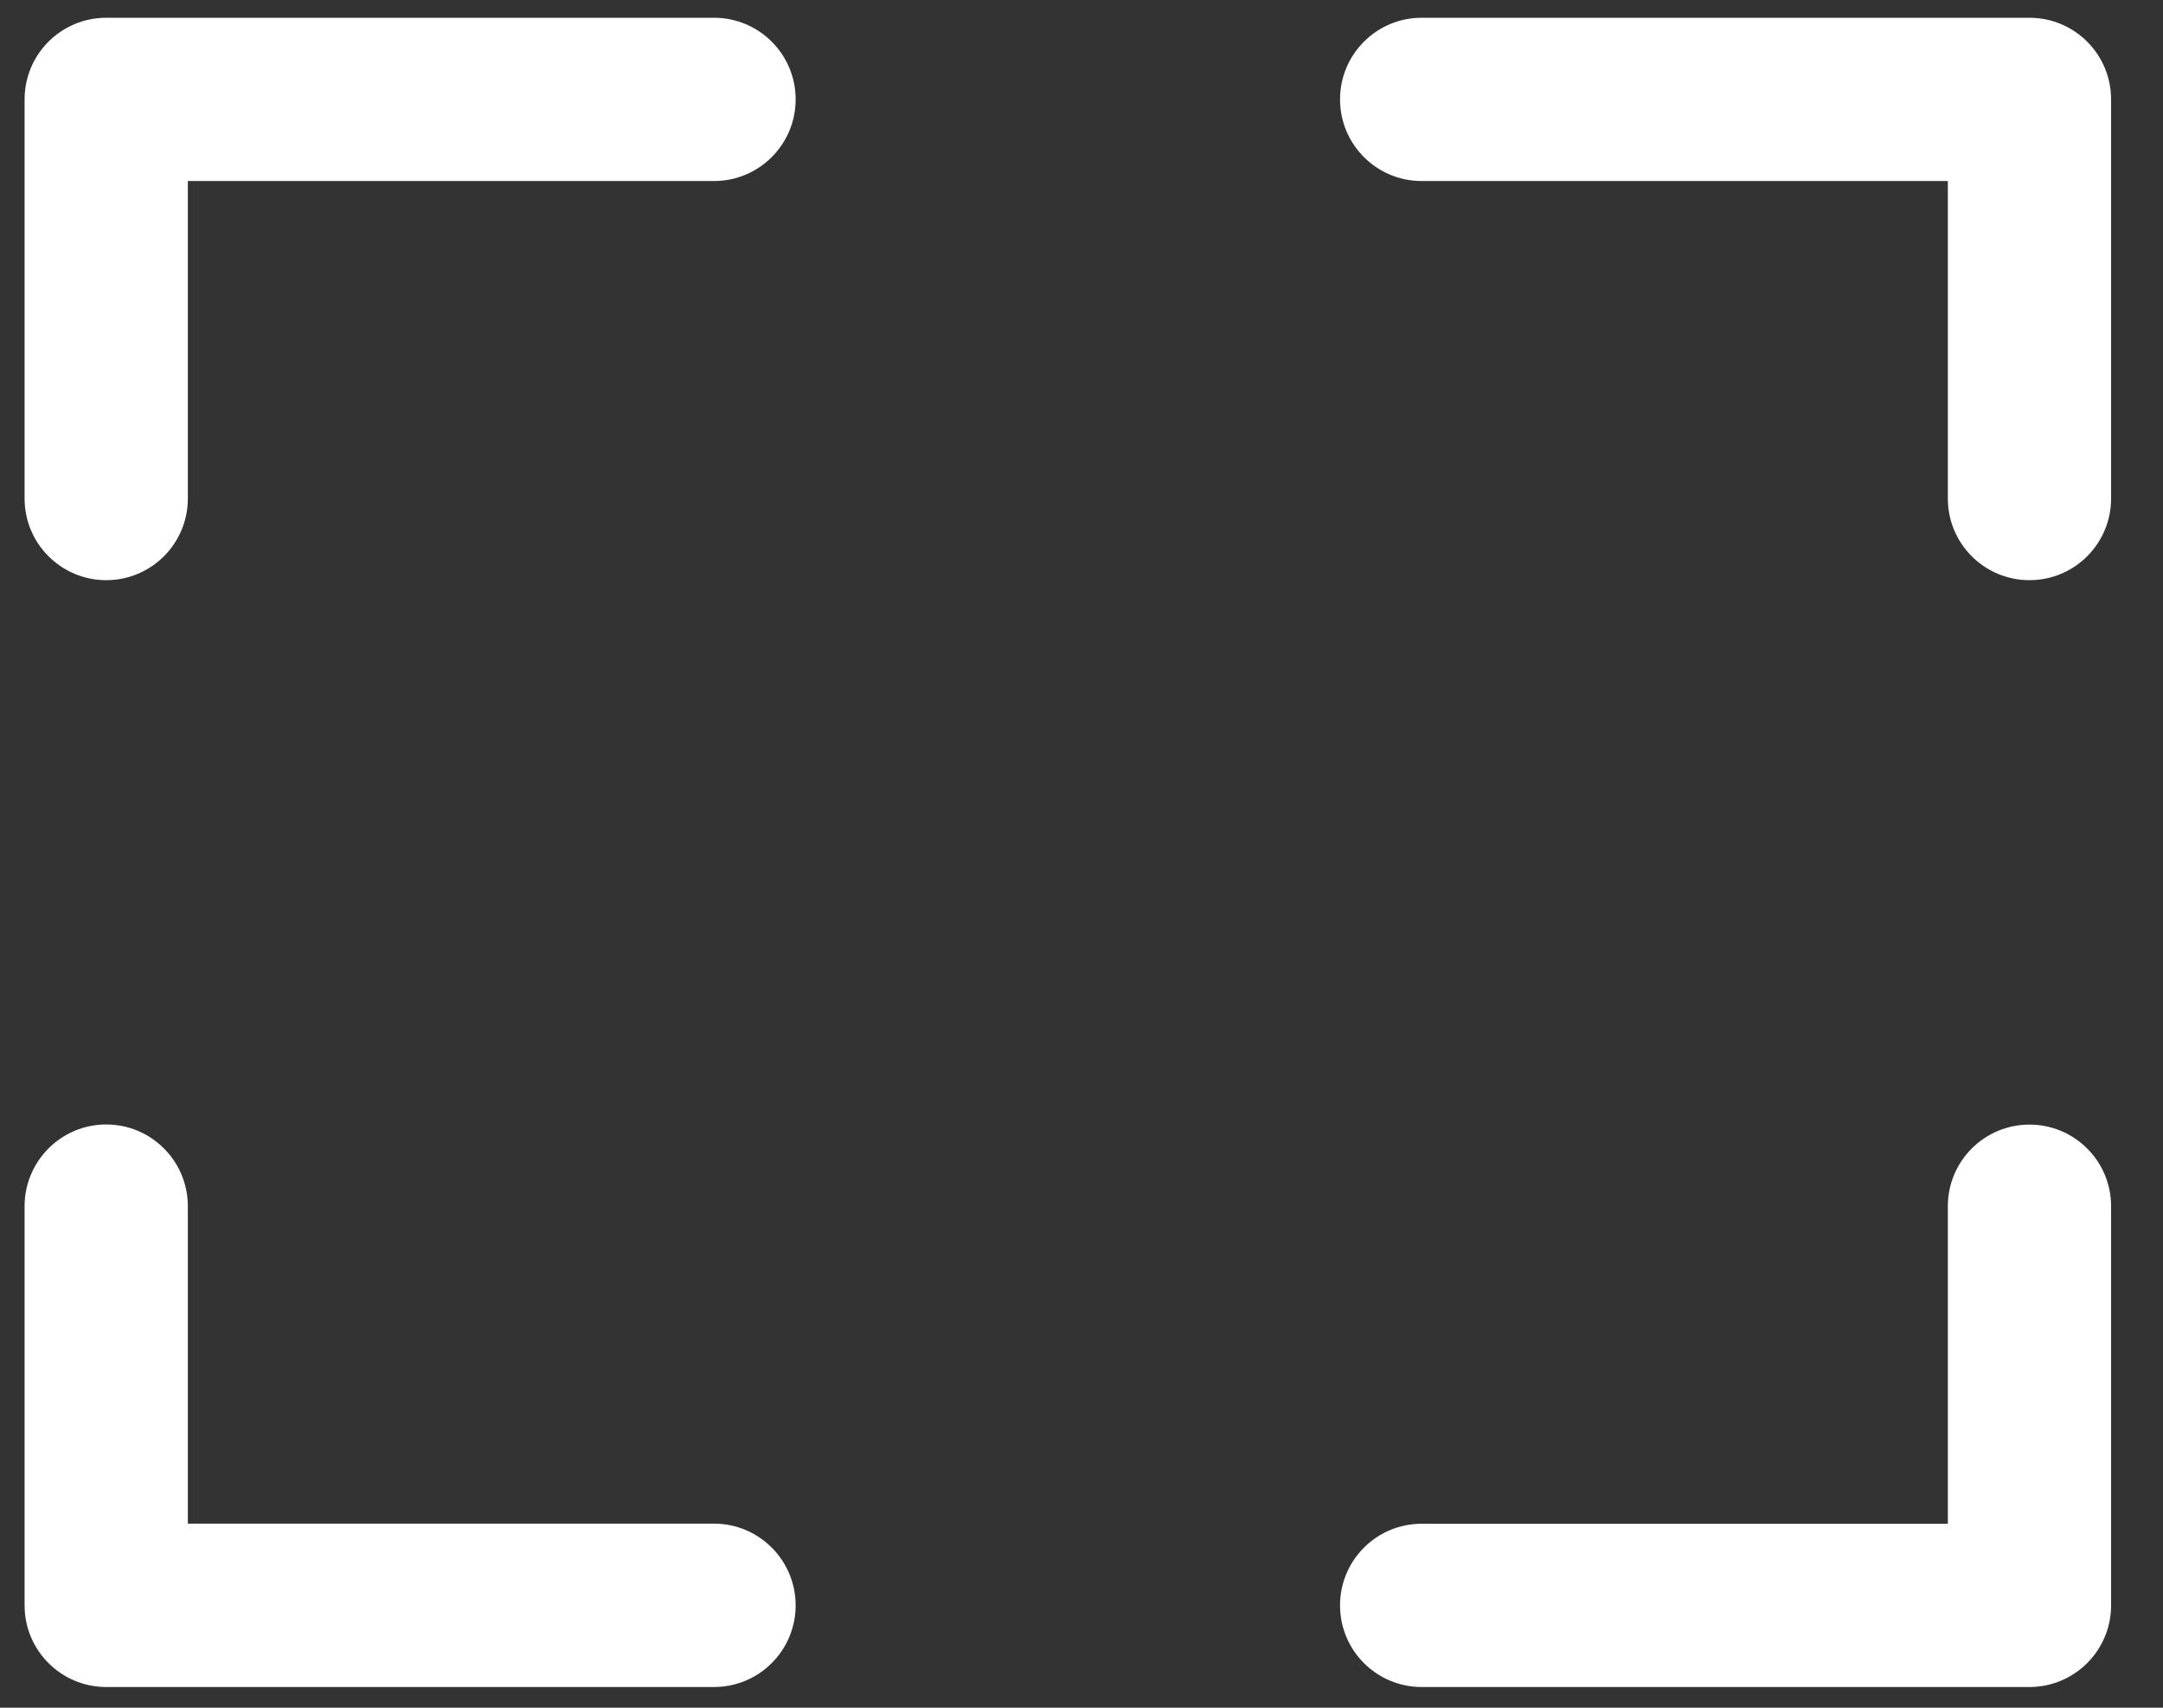 <?xml version="1.0" encoding="UTF-8" standalone="no"?>
<svg width="19px" height="15px" viewBox="0 0 19 15" version="1.1" xmlns="http://www.w3.org/2000/svg" xmlns:xlink="http://www.w3.org/1999/xlink" xmlns:sketch="http://www.bohemiancoding.com/sketch/ns">
    <rect x="0" y="0" width="19" height="15" fill="#333333" stroke="none"/>
    <!-- Generator: Sketch 3.4 (15575) - http://www.bohemiancoding.com/sketch -->
    <title>Full Screen</title>
    <desc>Created with Sketch.</desc>
    <defs></defs>
    <g id="Page-1" stroke="none" stroke-width="1" fill="none" fill-rule="evenodd" sketch:type="MSPage">
        <g id="Desktop-HD" sketch:type="MSArtboardGroup" transform="translate(-1196, -764)" fill="#FFFFFF">
            <g id="Full-Screen" sketch:type="MSLayerGroup" transform="translate(1196, 764)">
                <g id="Group" sketch:type="MSShapeGroup">
                    <g id="Shape">
                        <path d="M0.933,5.096 C0.537,5.096 0.216,4.775 0.216,4.379 L0.216,0.873 C0.216,0.477 0.537,0.156 0.933,0.156 L6.272,0.156 C6.668,0.156 6.989,0.477 6.989,0.873 C6.989,1.269 6.668,1.59 6.272,1.59 L1.65,1.59 L1.65,4.379 C1.65,4.775 1.329,5.096 0.933,5.096 L0.933,5.096 Z"></path>
                        <path d="M17.827,5.096 C17.431,5.096 17.11,4.775 17.11,4.379 L17.11,1.59 L12.488,1.59 C12.092,1.59 11.771,1.269 11.771,0.873 C11.771,0.477 12.092,0.156 12.488,0.156 L17.827,0.156 C18.223,0.156 18.544,0.477 18.544,0.873 L18.544,4.379 C18.544,4.775 18.223,5.096 17.827,5.096 L17.827,5.096 Z"></path>
                        <path d="M6.272,14.818 L0.933,14.818 C0.537,14.818 0.216,14.497 0.216,14.101 L0.216,10.595 C0.216,10.199 0.537,9.877 0.933,9.877 C1.329,9.877 1.65,10.199 1.65,10.595 L1.65,13.383 L6.272,13.383 C6.668,13.383 6.989,13.705 6.989,14.101 C6.989,14.497 6.668,14.818 6.272,14.818 L6.272,14.818 Z"></path>
                        <path d="M17.827,14.818 L12.488,14.818 C12.092,14.818 11.771,14.497 11.771,14.101 C11.771,13.705 12.092,13.384 12.488,13.384 L17.11,13.384 L17.11,10.595 C17.11,10.199 17.431,9.878 17.827,9.878 C18.223,9.878 18.544,10.199 18.544,10.595 L18.544,14.101 C18.544,14.497 18.223,14.818 17.827,14.818 L17.827,14.818 Z"></path>
                    </g>
                </g>
            </g>
        </g>
    </g>
</svg>